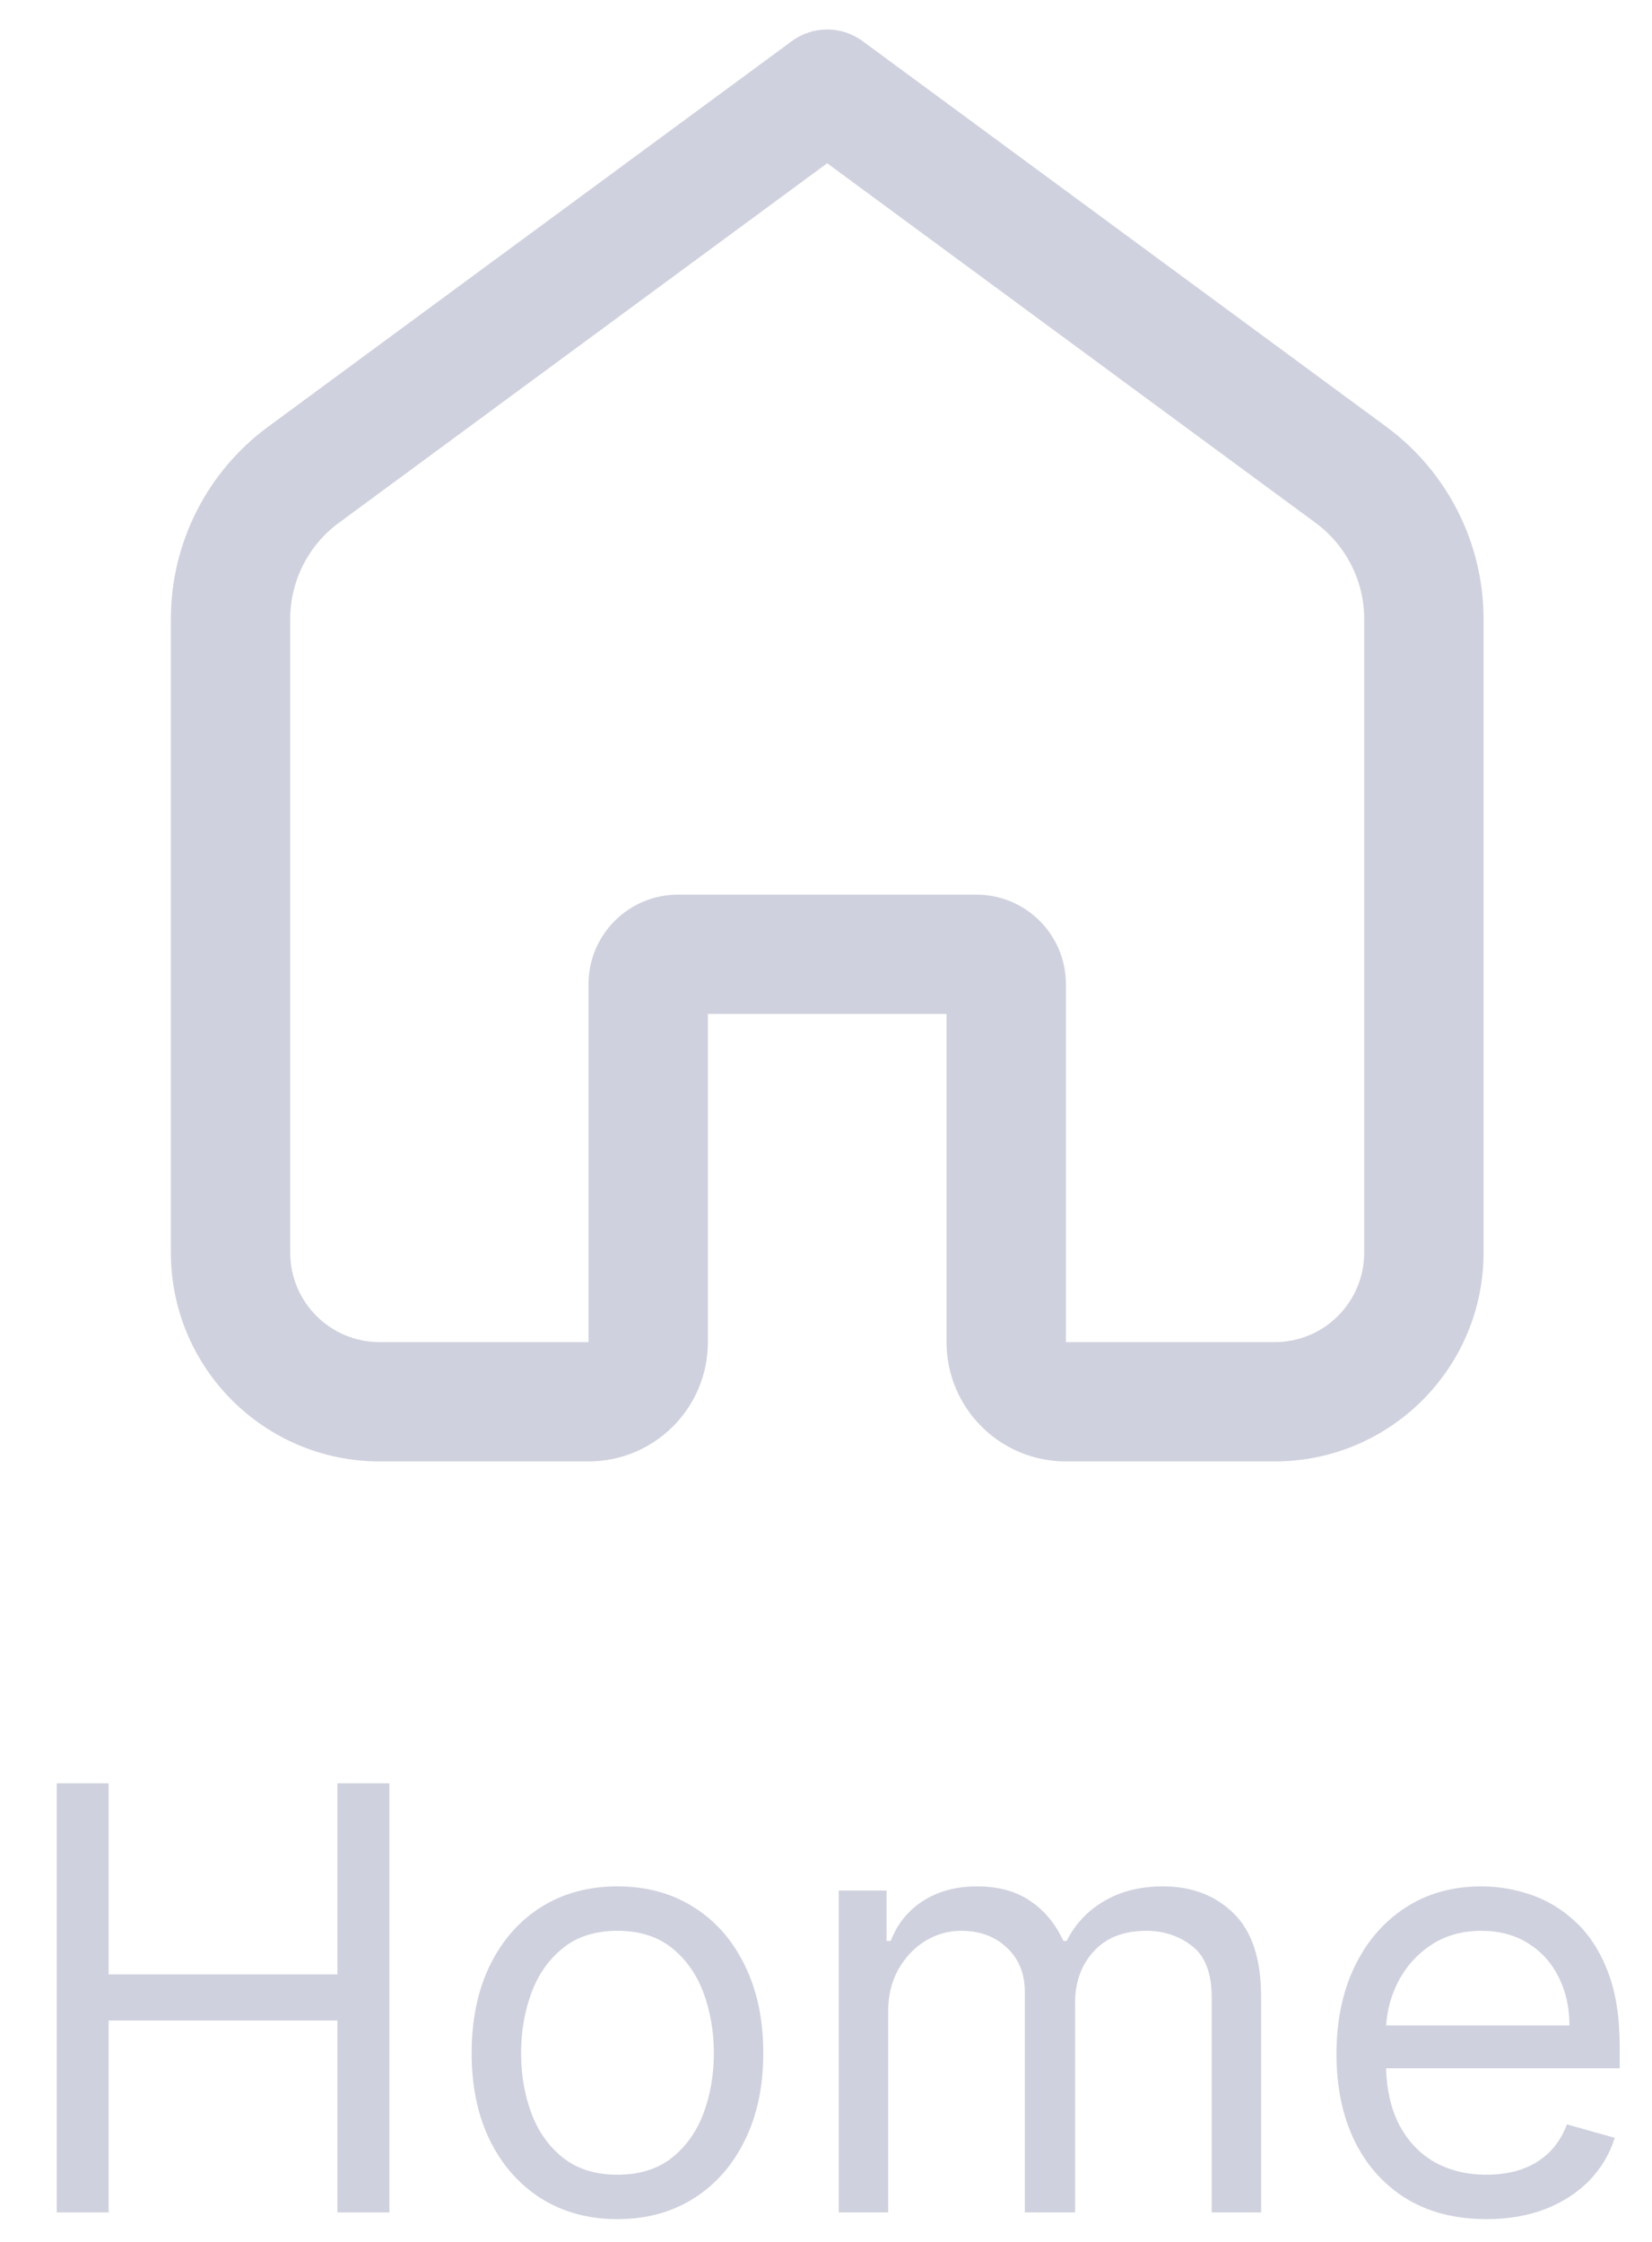<svg width="28" height="38" viewBox="0 0 28 38" fill="none" xmlns="http://www.w3.org/2000/svg">
<path fill-rule="evenodd" clip-rule="evenodd" d="M14.62 0.697C14.263 0.434 13.777 0.434 13.421 0.697L4.543 7.234C3.507 7.997 2.896 9.206 2.896 10.492V21.232C2.896 23.187 4.481 24.771 6.436 24.771H9.975C11.092 24.771 11.998 23.866 11.998 22.749V17.186H16.043V22.749C16.043 23.866 16.948 24.771 18.066 24.771H21.605C23.56 24.771 25.145 23.187 25.145 21.232V10.492C25.145 9.206 24.533 7.997 23.498 7.234L14.62 0.697ZM5.742 8.863L14.02 2.767L22.299 8.863C22.816 9.244 23.122 9.849 23.122 10.492V21.232C23.122 22.07 22.443 22.749 21.605 22.749H18.066V16.681C18.066 15.843 17.386 15.164 16.549 15.164H11.492C10.654 15.164 9.975 15.843 9.975 16.681V22.749H6.436C5.598 22.749 4.919 22.07 4.919 21.232V10.492C4.919 9.849 5.224 9.244 5.742 8.863Z" fill="#CFD1DE"/>
<path d="M0.961 30.227V37.5H1.841V34.247H5.719V37.5H6.6V30.227H5.719V33.466H1.841V30.227H0.961Z" fill="#CFD1DE"/>
<path fill-rule="evenodd" clip-rule="evenodd" d="M9.169 37.262C9.541 37.496 9.973 37.614 10.465 37.614C10.958 37.614 11.389 37.496 11.758 37.262C12.13 37.028 12.418 36.7 12.624 36.278C12.833 35.857 12.937 35.365 12.937 34.801C12.937 34.233 12.833 33.737 12.624 33.313C12.418 32.889 12.13 32.56 11.758 32.326C11.389 32.092 10.958 31.974 10.465 31.974C9.973 31.974 9.541 32.092 9.169 32.326C8.8 32.56 8.511 32.889 8.303 33.313C8.097 33.737 7.994 34.233 7.994 34.801C7.994 35.365 8.097 35.857 8.303 36.278C8.511 36.7 8.8 37.028 9.169 37.262ZM11.389 36.573C11.147 36.765 10.839 36.861 10.465 36.861C10.091 36.861 9.783 36.765 9.542 36.573C9.301 36.381 9.122 36.129 9.006 35.817C8.89 35.504 8.832 35.166 8.832 34.801C8.832 34.437 8.89 34.097 9.006 33.782C9.122 33.467 9.301 33.213 9.542 33.019C9.783 32.824 10.091 32.727 10.465 32.727C10.839 32.727 11.147 32.824 11.389 33.019C11.63 33.213 11.809 33.467 11.925 33.782C12.041 34.097 12.099 34.437 12.099 34.801C12.099 35.166 12.041 35.504 11.925 35.817C11.809 36.129 11.63 36.381 11.389 36.573Z" fill="#CFD1DE"/>
<path d="M14.216 32.045V37.5H15.054V34.091C15.054 33.823 15.111 33.588 15.225 33.384C15.341 33.178 15.492 33.017 15.679 32.901C15.869 32.785 16.072 32.727 16.29 32.727C16.607 32.727 16.866 32.823 17.068 33.015C17.269 33.204 17.37 33.454 17.37 33.764V37.5H18.222V33.949C18.222 33.596 18.327 33.305 18.538 33.075C18.749 32.843 19.046 32.727 19.429 32.727C19.728 32.727 19.987 32.814 20.207 32.986C20.427 33.159 20.537 33.447 20.537 33.849V37.5H21.375V33.849C21.375 33.208 21.22 32.736 20.91 32.432C20.6 32.127 20.201 31.974 19.713 31.974C19.323 31.974 18.988 32.059 18.708 32.227C18.429 32.392 18.22 32.616 18.08 32.898H18.023C17.888 32.606 17.7 32.38 17.458 32.219C17.219 32.056 16.92 31.974 16.56 31.974C16.205 31.974 15.901 32.056 15.647 32.219C15.394 32.38 15.21 32.606 15.097 32.898H15.026V32.045H14.216Z" fill="#CFD1DE"/>
<path fill-rule="evenodd" clip-rule="evenodd" d="M23.834 37.266C24.216 37.498 24.669 37.614 25.195 37.614C25.564 37.614 25.896 37.557 26.192 37.443C26.488 37.327 26.737 37.166 26.938 36.96C27.139 36.752 27.283 36.51 27.368 36.236L26.558 36.008C26.487 36.198 26.387 36.356 26.256 36.484C26.126 36.61 25.971 36.705 25.791 36.769C25.614 36.83 25.415 36.861 25.195 36.861C24.856 36.861 24.559 36.787 24.303 36.641C24.047 36.492 23.848 36.275 23.703 35.991C23.574 35.731 23.504 35.42 23.492 35.057H27.453V34.702C27.453 34.193 27.386 33.764 27.251 33.416C27.116 33.068 26.935 32.789 26.707 32.578C26.48 32.365 26.228 32.211 25.951 32.117C25.674 32.022 25.393 31.974 25.109 31.974C24.617 31.974 24.186 32.095 23.817 32.337C23.45 32.576 23.163 32.91 22.957 33.338C22.754 33.764 22.652 34.257 22.652 34.815C22.652 35.374 22.754 35.864 22.957 36.285C23.163 36.705 23.456 37.031 23.834 37.266ZM23.494 34.332C23.51 34.079 23.574 33.84 23.685 33.615C23.816 33.352 24.001 33.139 24.243 32.976C24.487 32.81 24.776 32.727 25.109 32.727C25.412 32.727 25.675 32.797 25.898 32.937C26.123 33.077 26.295 33.267 26.416 33.508C26.539 33.75 26.601 34.025 26.601 34.332H23.494Z" fill="#CFD1DE"/>
</svg>
